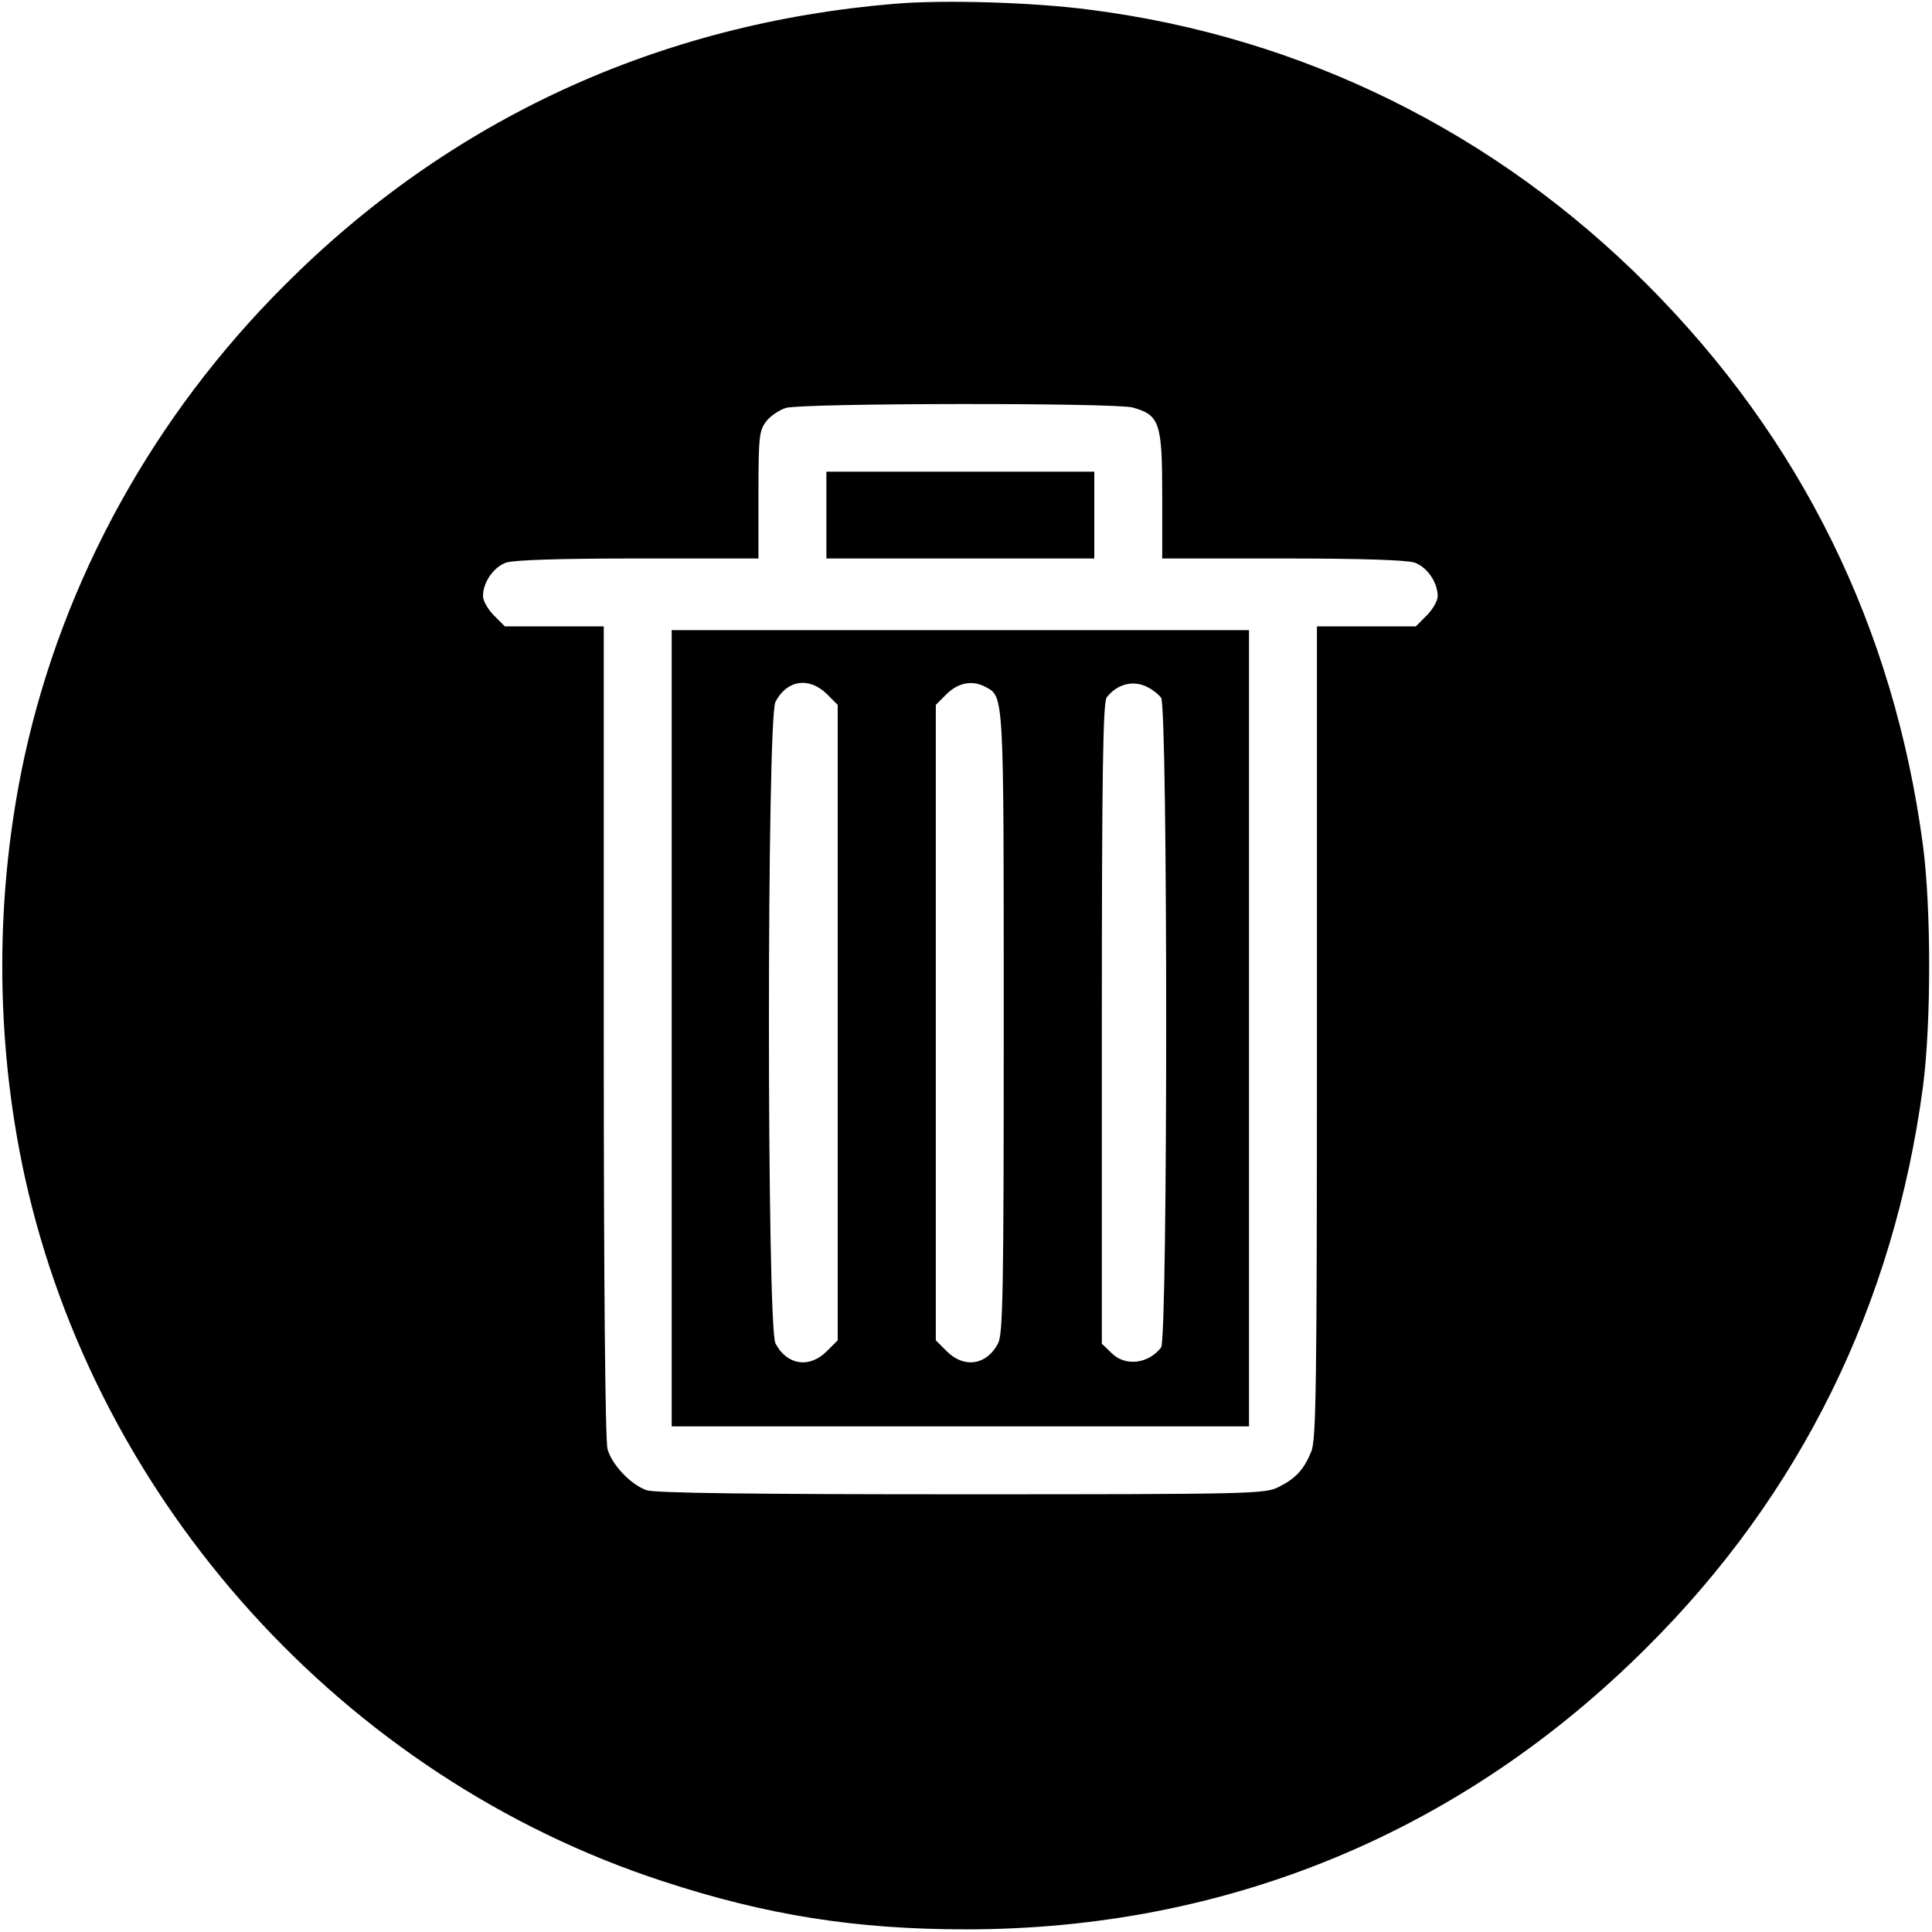 <?xml version="1.0" standalone="no"?>
<!DOCTYPE svg PUBLIC "-//W3C//DTD SVG 20010904//EN"
        "http://www.w3.org/TR/2001/REC-SVG-20010904/DTD/svg10.dtd">
<svg version="1.0" xmlns="http://www.w3.org/2000/svg"
     width="512pt" height="512pt" viewBox="0 0 512 512"
     preserveAspectRatio="xMidYMid meet">

    <g transform="translate(0,512) scale(0.1,-0.1)"
       fill="#000000" stroke="none">
        <path d="M2371 5110 c-626 -52 -1179 -307 -1616 -745 -347 -346 -586 -779
-689 -1245 -80 -365 -80 -755 0 -1120 191 -864 846 -1589 1689 -1865 274 -90
511 -128 805 -128 693 0 1315 258 1805 748 407 405 654 908 731 1485 22 167
22 473 0 640 -77 578 -323 1077 -731 1486 -402 403 -913 656 -1475 728 -150
20 -388 27 -519 16z m631 -1070 c71 -20 78 -40 78 -231 l0 -169 319 0 c207 0
329 -4 350 -11 33 -12 61 -52 61 -89 0 -12 -13 -35 -29 -51 l-29 -29 -131 0
-131 0 0 -1075 c0 -945 -2 -1080 -15 -1112 -20 -48 -41 -71 -87 -94 -36 -18
-72 -19 -842 -19 -543 0 -814 3 -833 11 -42 15 -92 68 -103 109 -6 22 -10 434
-10 1108 l0 1072 -131 0 -131 0 -29 29 c-16 16 -29 39 -29 51 0 37 28 77 61
89 21 7 143 11 350 11 l319 0 0 169 c0 155 2 170 21 195 11 14 35 30 52 35 45
13 872 14 919 1z"/>
        <path d="M2190 3755 l0 -115 355 0 355 0 0 115 0 115 -355 0 -355 0 0 -115z"/>
        <path d="M1780 2395 l0 -1055 765 0 765 0 0 1055 0 1055 -765 0 -765 0 0
-1055z m411 886 l29 -29 0 -842 0 -842 -29 -29 c-46 -46 -106 -37 -136 21 -23
44 -23 1656 0 1700 30 58 89 67 136 21z m420 19 c50 -27 49 -9 49 -890 0 -713
-2 -825 -15 -850 -30 -58 -90 -67 -136 -21 l-29 29 0 842 0 842 29 29 c31 30
67 37 102 19z m432 -2 c12 -6 27 -18 34 -27 18 -23 18 -1699 0 -1722 -34 -44
-96 -51 -132 -14 l-25 24 0 849 c0 663 3 852 13 864 28 36 72 47 110 26z"/>
    </g>
</svg>
